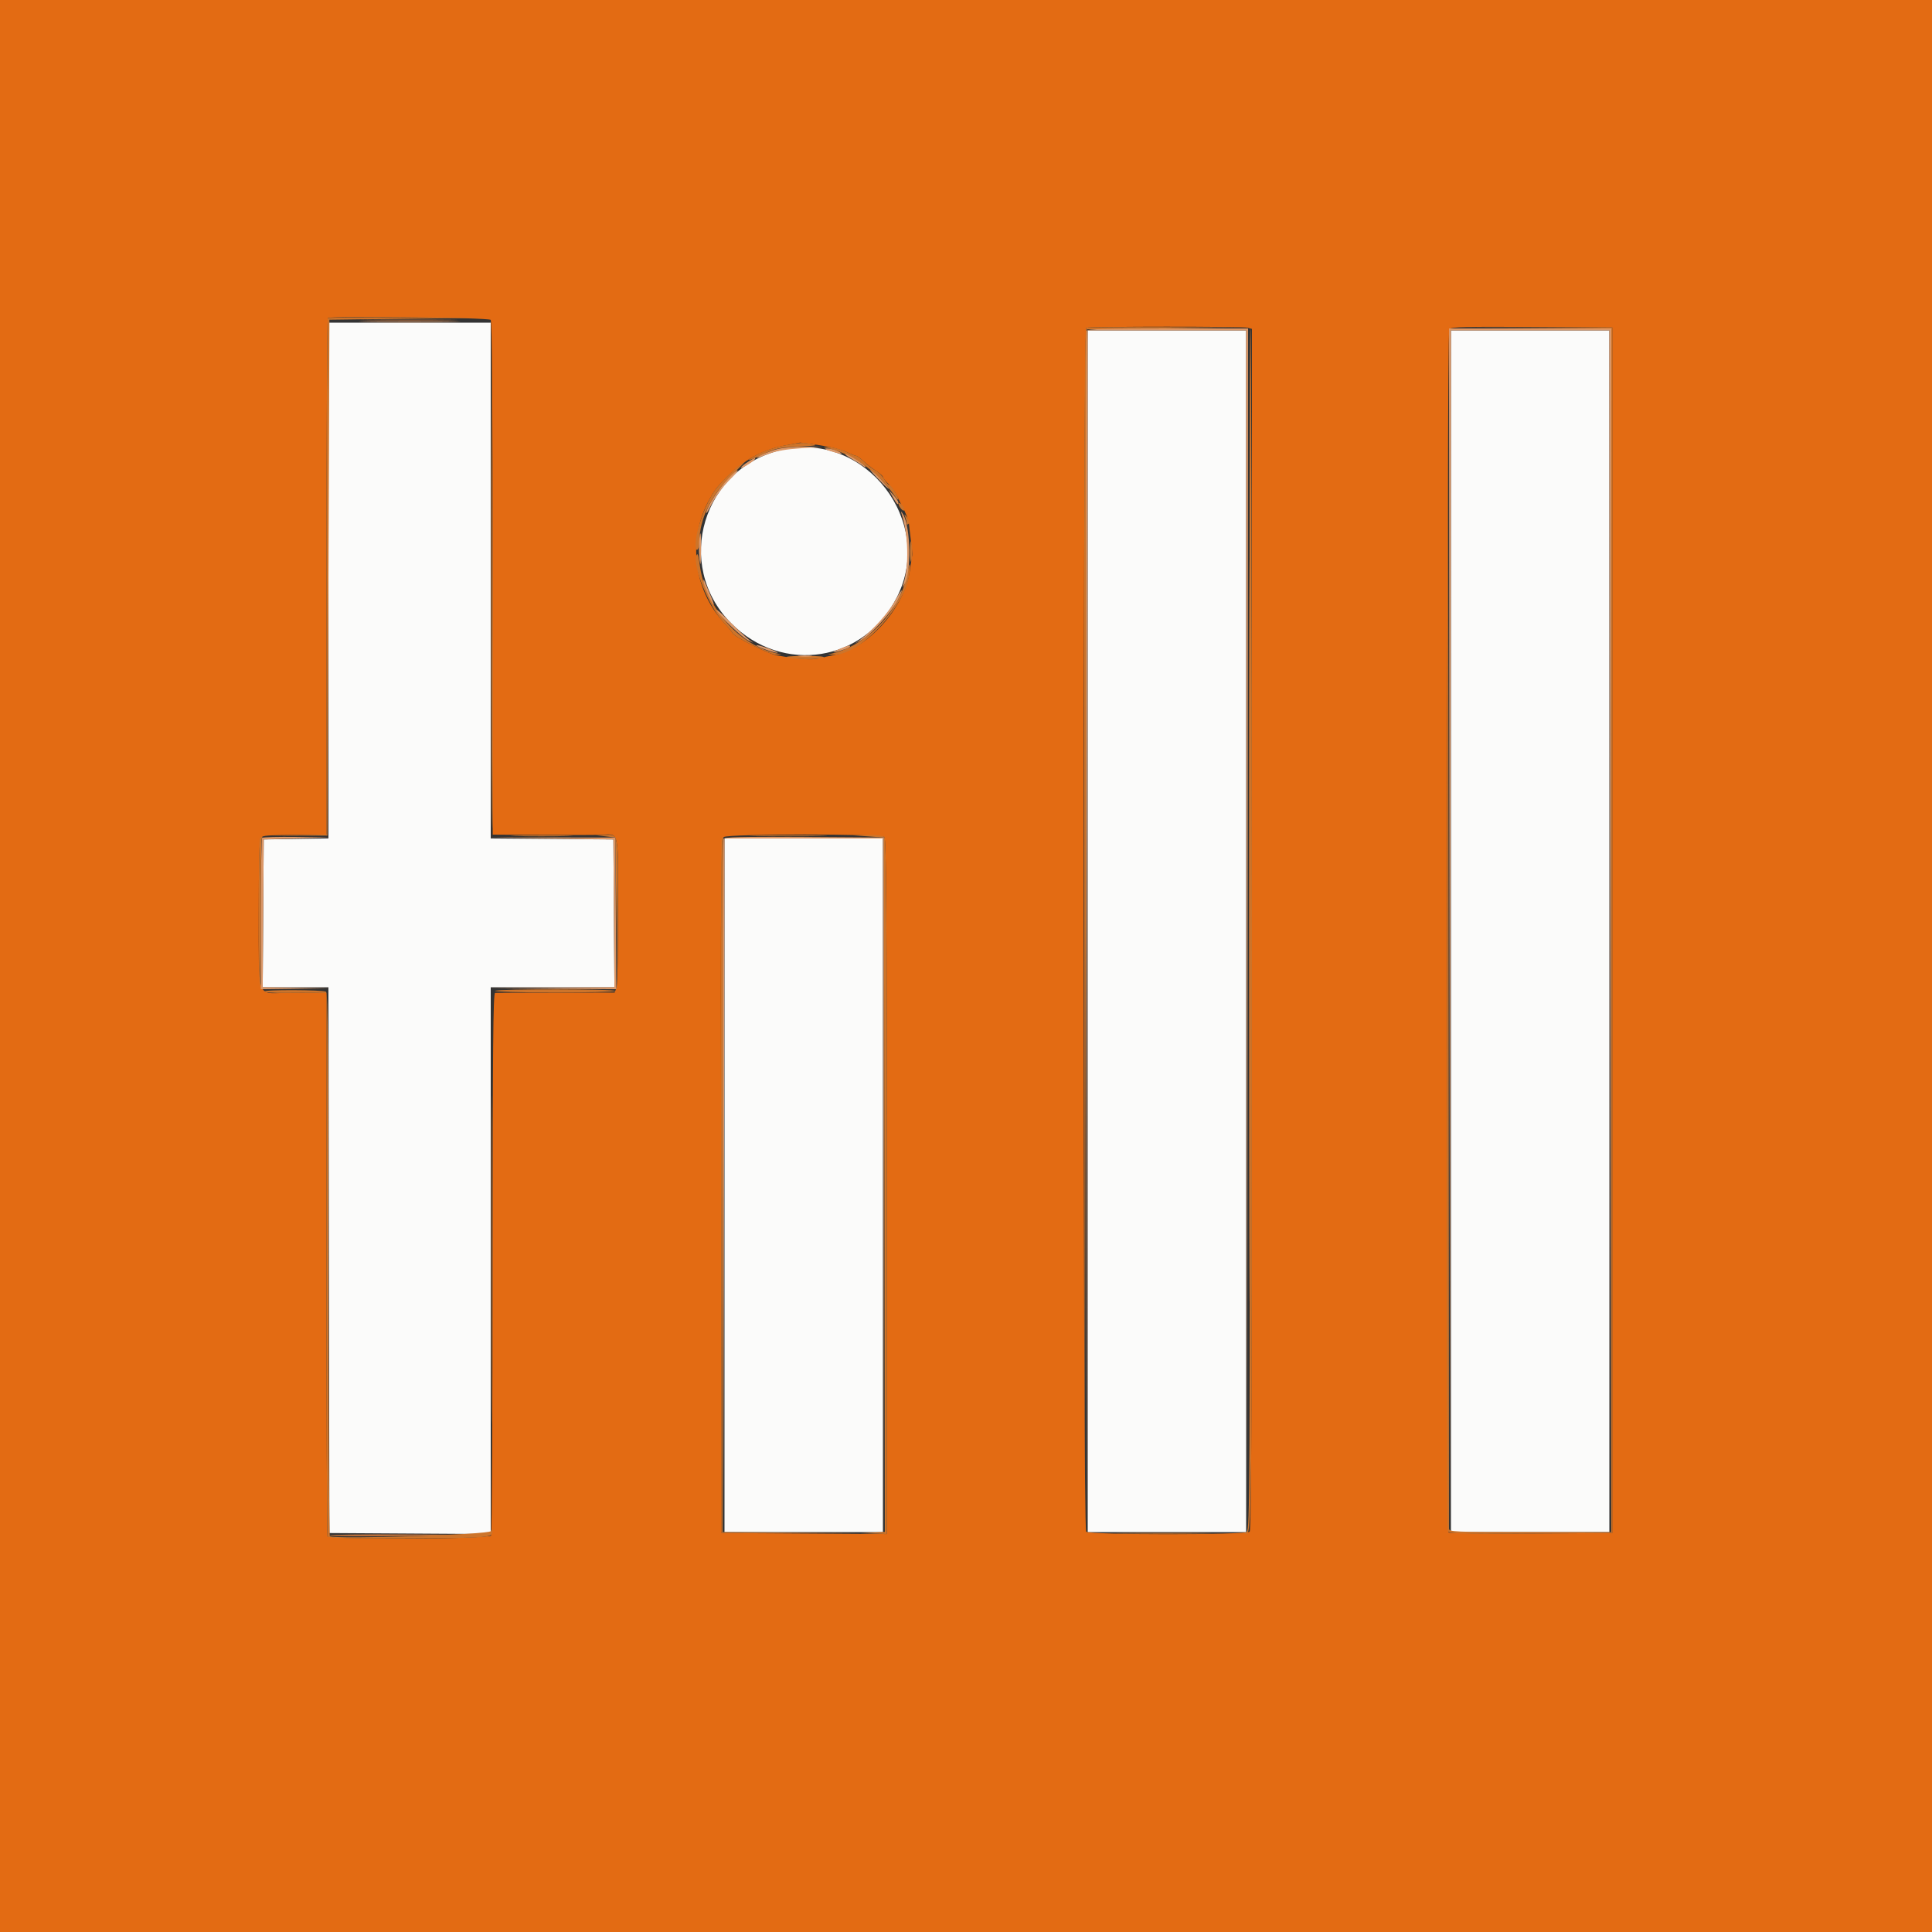 <svg id="svg" version="1.1" width="400" height="400" viewBox="0 0 400 400" 
	xmlns="http://www.w3.org/2000/svg" 
	xmlns:xlink="http://www.w3.org/1999/xlink">
	<rect x="0" y="0" width="400" height="400" fill="#333333" stroke="none"/>
	<g id="svgg">
		<path id="path0" d="M68.000 120.190 L 68.000 173.581 61.300 173.690 L 54.600 173.800 54.495 189.100 L 54.390 204.400 61.194 204.400 L 67.997 204.400 68.099 260.900 L 68.200 317.400 84.900 317.504 L 101.600 317.609 101.600 261.004 L 101.600 204.400 114.405 204.400 L 127.210 204.400 127.105 189.100 L 127.000 173.800 114.300 173.694 L 101.600 173.589 101.600 120.194 L 101.600 66.800 84.800 66.800 L 68.000 66.800 68.000 120.190 M225.200 192.800 L 225.200 317.200 241.600 317.200 L 258.000 317.200 258.000 192.800 L 258.000 68.400 241.600 68.400 L 225.200 68.400 225.200 192.800 M300.400 192.800 L 300.400 317.200 316.800 317.200 L 333.200 317.200 333.200 192.800 L 333.200 68.400 316.800 68.400 L 300.400 68.400 300.400 192.800 M162.200 93.064 C 145.517 96.625,139.393 116.978,151.377 129.032 C 162.032 139.750,178.930 137.077,185.719 123.600 C 193.586 107.985,179.284 89.417,162.200 93.064 M150.000 245.400 L 150.000 317.200 166.400 317.200 L 182.800 317.200 182.800 245.400 L 182.800 173.600 166.400 173.600 L 150.000 173.600 150.000 245.400 " stroke="none" fill="#fbfbfa" fill-rule="evenodd"></path>
		<path id="path1" d="M0.000 200.000 L 0.000 400.000 200.000 400.000 L 400.000 400.000 400.000 200.000 L 400.000 0.000 200.000 0.000 L 0.000 0.000 0.000 200.000 M101.582 66.222 C 101.873 66.513,102.005 83.078,102.007 119.722 L 102.011 172.800 112.306 172.863 C 117.968 172.898,123.550 172.880,124.711 172.824 C 128.199 172.653,128.000 171.698,128.000 188.623 C 128.000 196.857,127.833 203.987,127.628 204.526 L 127.256 205.505 115.128 205.517 C 108.458 205.524,102.775 205.545,102.500 205.565 C 102.103 205.593,101.999 217.069,101.994 261.500 C 101.991 292.245,101.842 317.629,101.664 317.910 C 101.177 318.678,68.098 318.832,67.804 318.067 C 67.692 317.774,67.600 292.349,67.600 261.567 L 67.600 205.600 65.300 205.562 C 64.035 205.541,61.186 205.544,58.970 205.570 C 53.099 205.639,53.591 207.150,53.575 189.001 C 53.566 178.939,53.702 173.738,53.982 173.458 C 54.484 172.956,54.991 172.918,62.100 172.852 L 67.600 172.800 67.600 119.467 C 67.600 90.133,67.729 66.004,67.887 65.846 C 68.360 65.374,101.099 65.738,101.582 66.222 M258.300 67.852 L 259.200 68.093 259.200 192.367 C 259.200 288.490,259.091 316.749,258.720 317.120 C 258.030 317.810,225.570 317.810,224.880 317.120 C 224.163 316.403,224.182 68.154,224.900 67.865 C 225.618 67.575,257.222 67.563,258.300 67.852 M333.800 192.600 L 333.800 317.400 317.024 317.504 C 307.798 317.562,300.101 317.461,299.919 317.279 C 299.382 316.742,299.517 68.782,300.055 68.134 C 300.423 67.690,303.534 67.610,317.153 67.696 L 333.800 67.800 333.800 192.600 M169.703 92.176 C 171.812 92.492,174.305 93.122,175.244 93.576 C 176.182 94.029,177.104 94.400,177.293 94.400 C 177.481 94.400,178.122 94.866,178.717 95.435 C 179.313 96.004,180.475 96.906,181.300 97.440 C 182.125 97.973,182.800 98.566,182.800 98.758 C 182.800 98.949,183.332 99.625,183.982 100.261 C 184.632 100.896,185.445 102.043,185.788 102.808 C 186.131 103.574,186.570 104.470,186.763 104.800 C 187.453 105.977,188.150 107.813,188.208 108.600 C 188.240 109.040,188.420 110.570,188.607 112.000 C 188.795 113.430,188.914 114.738,188.872 114.908 C 188.830 115.077,188.616 116.475,188.398 118.016 C 187.283 125.878,179.731 134.303,172.600 135.640 C 171.720 135.805,170.331 136.113,169.513 136.325 C 168.087 136.694,165.127 136.474,160.800 135.678 C 158.953 135.339,151.928 131.788,151.639 131.048 C 151.551 130.821,150.729 129.818,149.812 128.818 C 143.533 121.970,142.338 111.604,146.882 103.400 C 147.960 101.452,148.322 100.986,150.402 98.855 C 153.934 95.238,157.941 93.078,162.800 92.174 C 164.230 91.908,165.506 91.670,165.635 91.645 C 165.764 91.620,167.595 91.859,169.703 92.176 M183.083 173.269 C 183.502 173.617,183.600 187.327,183.600 245.653 L 183.600 317.609 166.500 317.504 L 149.400 317.400 149.297 245.600 C 149.201 178.132,149.236 173.769,149.882 173.294 C 150.786 172.629,182.283 172.605,183.083 173.269 " stroke="none" fill="#e36b13" fill-rule="evenodd"></path>
		<path id="path2" d="M76.527 66.300 C 81.107 66.364,88.487 66.364,92.927 66.299 C 97.367 66.235,93.620 66.183,84.600 66.183 C 75.580 66.183,71.947 66.235,76.527 66.300 M258.597 192.600 C 258.597 261.020,258.644 289.070,258.700 254.932 C 258.756 220.795,258.756 164.815,258.700 130.532 C 258.644 96.250,258.597 124.180,258.597 192.600 M68.220 317.900 C 68.429 318.065,75.980 318.106,85.000 317.991 L 101.400 317.782 84.620 317.691 C 75.391 317.641,68.011 317.735,68.220 317.900 " stroke="none" fill="#c3743c" fill-rule="evenodd"></path>
		<path id="path3" d="M67.867 65.867 C 67.720 66.013,67.600 90.128,67.600 119.456 L 67.600 172.778 61.900 172.907 L 56.200 173.035 62.000 173.018 L 67.800 173.000 68.000 119.600 L 68.200 66.200 84.000 65.993 L 99.800 65.786 83.967 65.693 C 75.258 65.642,68.013 65.720,67.867 65.867 M224.900 67.865 C 224.501 68.026,224.420 93.260,224.499 192.533 L 224.598 317.000 224.799 192.600 L 225.000 68.200 241.600 67.993 L 258.200 67.787 241.800 67.725 C 232.780 67.691,225.175 67.754,224.900 67.865 M316.900 67.898 L 333.600 68.009 333.600 192.604 L 333.600 317.200 316.800 317.200 C 301.067 317.200,300.000 317.156,299.998 316.500 C 299.997 316.115,299.953 260.090,299.901 192.000 L 299.805 68.200 299.603 192.200 C 299.491 260.400,299.542 316.517,299.716 316.904 C 300.012 317.563,301.126 317.602,316.916 317.504 L 333.800 317.400 333.800 192.600 L 333.800 67.800 317.000 67.793 L 300.200 67.787 316.900 67.898 M101.740 120.200 C 101.713 149.020,101.805 172.060,101.945 171.400 C 102.085 170.740,102.108 147.160,101.995 119.000 L 101.790 67.800 101.740 120.200 M258.703 192.300 C 258.799 308.845,258.763 316.631,258.126 317.100 C 257.753 317.375,257.625 317.600,257.844 317.600 C 259.213 317.600,259.200 318.827,259.200 192.320 C 259.200 123.944,259.065 68.000,258.900 68.000 C 258.735 68.000,258.646 123.935,258.703 192.300 M162.438 92.227 C 160.809 92.524,158.503 93.260,157.313 93.862 C 153.994 95.541,154.376 95.762,157.792 94.139 C 160.540 92.835,161.229 92.682,165.309 92.474 C 168.905 92.291,169.481 92.186,168.200 91.946 C 166.178 91.567,166.011 91.575,162.438 92.227 M170.800 92.643 C 176.161 93.696,181.798 97.636,185.297 102.776 C 185.681 103.339,185.995 103.620,185.996 103.400 C 185.998 102.814,184.466 100.400,184.092 100.400 C 183.916 100.400,183.453 99.859,183.062 99.198 C 182.672 98.537,181.868 97.737,181.276 97.421 C 180.684 97.104,179.625 96.295,178.922 95.623 C 178.219 94.950,177.487 94.400,177.297 94.400 C 177.106 94.400,176.151 94.013,175.175 93.541 C 174.199 93.068,172.590 92.629,171.600 92.564 C 170.610 92.499,170.250 92.535,170.800 92.643 M152.883 96.539 C 151.497 97.562,148.462 100.727,147.762 101.879 C 146.316 104.263,145.474 106.219,144.625 109.173 C 143.915 111.642,143.792 114.176,144.400 113.800 C 144.620 113.664,144.804 112.888,144.810 112.076 C 144.840 107.537,147.109 102.794,151.208 98.700 C 152.915 96.995,154.276 95.600,154.233 95.600 C 154.191 95.600,153.583 96.022,152.883 96.539 M186.013 104.251 C 186.039 104.960,187.200 106.207,187.200 105.525 C 187.200 105.180,186.930 104.674,186.600 104.400 C 186.270 104.126,186.006 104.059,186.013 104.251 M187.398 107.000 C 187.562 107.440,187.704 108.031,187.714 108.313 C 187.726 108.637,187.873 108.687,188.113 108.447 C 188.352 108.208,188.236 107.723,187.797 107.134 C 187.223 106.363,187.154 106.340,187.398 107.000 M188.400 114.200 C 188.400 115.483,188.513 116.420,188.651 116.282 C 188.951 115.982,188.919 112.386,188.614 112.080 C 188.496 111.963,188.400 112.917,188.400 114.200 M144.217 114.918 C 143.305 116.988,146.732 125.562,149.769 128.808 C 150.709 129.814,151.551 130.823,151.639 131.052 C 151.939 131.828,159.492 135.601,160.661 135.559 L 161.800 135.518 160.514 135.212 C 152.696 133.354,145.910 125.376,144.853 116.800 C 144.630 114.994,144.436 114.419,144.217 114.918 M187.731 119.180 C 186.380 126.289,179.603 133.472,172.600 135.219 L 171.400 135.518 172.513 135.559 C 177.956 135.759,187.466 125.623,188.280 118.756 C 188.600 116.053,188.278 116.303,187.731 119.180 M162.879 136.108 C 164.103 136.560,169.700 136.608,170.475 136.173 C 170.917 135.925,169.613 135.800,166.592 135.800 C 164.008 135.800,162.405 135.933,162.879 136.108 M106.876 173.099 C 109.668 173.167,114.348 173.168,117.276 173.099 C 120.204 173.031,117.920 172.975,112.200 172.974 C 106.480 172.974,104.084 173.030,106.876 173.099 M125.400 173.163 L 127.400 173.400 127.607 188.800 L 127.814 204.200 127.907 188.980 C 128.011 172.038,128.131 172.762,125.220 172.863 L 123.400 172.926 125.400 173.163 M156.700 173.099 C 160.275 173.166,166.125 173.166,169.700 173.099 C 173.275 173.033,170.350 172.979,163.200 172.979 C 156.050 172.979,153.125 173.033,156.700 173.099 M179.800 173.173 L 183.000 173.400 183.101 245.281 L 183.202 317.162 180.701 317.304 L 178.200 317.446 180.900 317.523 L 183.600 317.600 183.600 245.680 C 183.600 190.276,183.490 173.650,183.120 173.280 C 182.817 172.977,181.528 172.827,179.620 172.873 L 176.600 172.947 179.800 173.173 M53.804 173.593 C 53.505 174.077,53.504 204.038,53.803 204.337 C 53.921 204.455,54.006 197.674,53.991 189.267 C 53.976 180.861,54.072 173.807,54.205 173.592 C 54.338 173.376,54.357 173.200,54.247 173.200 C 54.137 173.200,53.938 173.377,53.804 173.593 M149.385 173.700 C 149.280 173.975,149.241 206.420,149.297 245.800 L 149.400 317.400 163.400 317.408 L 177.400 317.416 163.498 317.303 L 149.596 317.190 149.698 245.195 C 149.754 205.598,149.749 173.200,149.687 173.200 C 149.626 173.200,149.489 173.425,149.385 173.700 M54.659 205.295 C 54.769 205.473,56.691 205.597,58.929 205.571 C 61.168 205.545,64.035 205.541,65.300 205.562 L 67.600 205.600 67.600 261.567 C 67.600 292.349,67.692 317.774,67.804 318.067 C 67.971 318.501,71.102 318.583,84.675 318.510 C 101.952 318.416,102.025 318.409,101.966 316.800 C 101.952 316.417,101.831 316.490,101.632 317.000 C 101.351 317.721,69.902 318.736,68.300 318.076 C 68.135 318.008,68.000 292.684,68.000 261.800 C 68.000 217.313,67.896 205.582,67.500 205.332 C 66.837 204.914,54.402 204.879,54.659 205.295 M102.479 205.137 C 102.192 205.322,107.621 205.478,114.587 205.485 C 121.533 205.492,127.305 205.354,127.414 205.177 C 127.680 204.747,103.145 204.708,102.479 205.137 M101.794 260.800 C 101.794 291.050,101.842 303.425,101.900 288.300 C 101.958 273.175,101.958 248.425,101.900 233.300 C 101.842 218.175,101.794 230.550,101.794 260.800 M232.873 317.499 C 237.204 317.564,244.404 317.564,248.873 317.500 C 253.343 317.435,249.800 317.382,241.000 317.382 C 232.200 317.382,228.543 317.435,232.873 317.499 " stroke="none" fill="#cd742a" fill-rule="evenodd"></path>
		<path id="path4" d="M76.300 66.700 C 80.975 66.764,88.625 66.764,93.300 66.700 C 97.975 66.636,94.150 66.583,84.800 66.583 C 75.450 66.583,71.625 66.636,76.300 66.700 M224.985 68.500 C 224.881 68.775,224.842 124.890,224.898 193.200 L 225.001 317.400 225.101 192.900 L 225.200 68.400 241.599 68.400 L 257.999 68.400 258.100 192.900 L 258.201 317.400 258.301 192.700 L 258.400 68.000 241.787 68.000 C 228.865 68.000,225.133 68.111,224.985 68.500 M300.099 192.700 L 300.199 317.400 300.300 192.900 L 300.401 68.400 316.800 68.400 L 333.199 68.400 333.300 192.900 L 333.401 317.400 333.501 192.700 L 333.600 68.000 316.800 68.000 L 300.000 68.000 300.099 192.700 M161.000 92.961 C 159.305 93.379,156.180 94.735,156.800 94.784 C 156.910 94.792,157.990 94.416,159.200 93.948 C 160.677 93.376,162.846 93.002,165.800 92.810 L 170.200 92.523 166.600 92.495 C 164.620 92.480,162.100 92.690,161.000 92.961 M172.000 93.421 C 174.251 94.130,174.986 94.112,173.400 93.386 C 172.740 93.083,171.750 92.840,171.200 92.845 C 170.496 92.851,170.733 93.021,172.000 93.421 M176.398 95.038 C 177.388 95.603,178.423 96.253,178.698 96.482 C 178.974 96.711,179.200 96.782,179.200 96.640 C 179.200 96.296,175.558 93.999,175.022 94.005 C 174.790 94.007,175.409 94.472,176.398 95.038 M154.944 95.569 C 154.253 95.990,153.567 96.530,153.420 96.768 C 153.272 97.006,153.793 96.823,154.577 96.360 C 155.361 95.898,156.103 95.358,156.225 95.160 C 156.542 94.647,156.360 94.705,154.944 95.569 M181.586 98.913 C 183.802 101.231,184.950 102.104,183.170 100.118 C 181.805 98.595,181.504 98.303,180.388 97.413 C 179.844 96.980,180.384 97.655,181.586 98.913 M150.754 99.094 C 148.737 101.270,146.604 104.529,146.234 106.000 C 146.096 106.550,146.429 106.127,146.975 105.059 C 148.184 102.695,149.701 100.635,151.525 98.881 C 152.279 98.156,152.812 97.478,152.709 97.375 C 152.605 97.272,151.726 98.045,150.754 99.094 M184.829 102.900 C 185.687 104.414,186.000 104.714,186.000 104.022 C 186.000 103.815,185.545 103.140,184.989 102.522 L 183.979 101.400 184.829 102.900 M186.614 106.200 C 188.073 110.600,188.247 117.216,187.003 121.000 C 186.770 121.708,186.791 121.721,187.183 121.112 C 188.708 118.746,188.582 109.251,186.990 106.506 C 186.638 105.898,186.468 105.760,186.614 106.200 M144.731 112.281 C 144.649 113.316,144.696 114.981,144.837 115.981 C 145.035 117.389,145.105 116.963,145.147 114.100 C 145.204 110.156,144.978 109.170,144.731 112.281 M145.635 120.400 C 145.605 121.054,147.440 125.200,147.760 125.200 C 147.868 125.200,147.542 124.255,147.036 123.100 C 146.530 121.945,146.015 120.730,145.890 120.400 C 145.688 119.867,145.660 119.867,145.635 120.400 M185.242 124.502 C 183.931 126.867,180.658 130.520,178.200 132.359 L 177.000 133.257 178.338 132.528 C 180.276 131.474,184.617 126.734,185.821 124.359 C 187.282 121.475,186.861 121.578,185.242 124.502 M148.358 126.322 C 149.068 127.648,153.601 131.984,154.945 132.622 C 156.175 133.206,156.180 133.205,155.200 132.540 C 154.650 132.168,152.789 130.436,151.065 128.692 C 149.340 126.948,148.122 125.881,148.358 126.322 M156.621 133.634 C 156.846 133.999,160.787 135.346,161.001 135.132 C 161.084 135.050,160.089 134.611,158.792 134.156 C 157.494 133.701,156.518 133.467,156.621 133.634 M173.600 134.454 C 172.570 134.896,172.263 135.133,172.882 135.010 C 174.307 134.725,176.000 134.074,176.000 133.810 C 176.000 133.494,175.574 133.609,173.600 134.454 M165.507 135.890 C 166.226 135.979,167.306 135.977,167.907 135.886 C 168.508 135.795,167.920 135.722,166.600 135.724 C 165.280 135.726,164.788 135.801,165.507 135.890 M54.267 173.467 C 54.120 173.613,54.000 180.723,54.000 189.267 L 54.000 204.800 61.100 204.710 L 68.200 204.620 61.295 204.501 L 54.391 204.381 54.495 189.091 L 54.600 173.800 61.400 173.585 L 68.200 173.371 61.367 173.285 C 57.608 173.238,54.413 173.320,54.267 173.467 M114.200 173.589 L 127.000 173.800 127.105 189.094 L 127.209 204.389 114.305 204.500 L 101.400 204.611 114.505 204.706 L 127.609 204.800 127.505 189.100 L 127.400 173.400 114.400 173.389 L 101.400 173.377 114.200 173.589 M149.787 173.696 C 149.681 173.973,149.641 206.420,149.698 245.800 L 149.802 317.400 149.901 245.500 L 150.000 173.600 166.399 173.600 L 182.798 173.600 182.901 245.400 L 183.003 317.200 183.002 245.300 L 183.000 173.400 166.489 173.296 C 153.494 173.213,149.937 173.299,149.787 173.696 " stroke="none" fill="#dc9868" fill-rule="evenodd"></path>
	</g>
</svg>